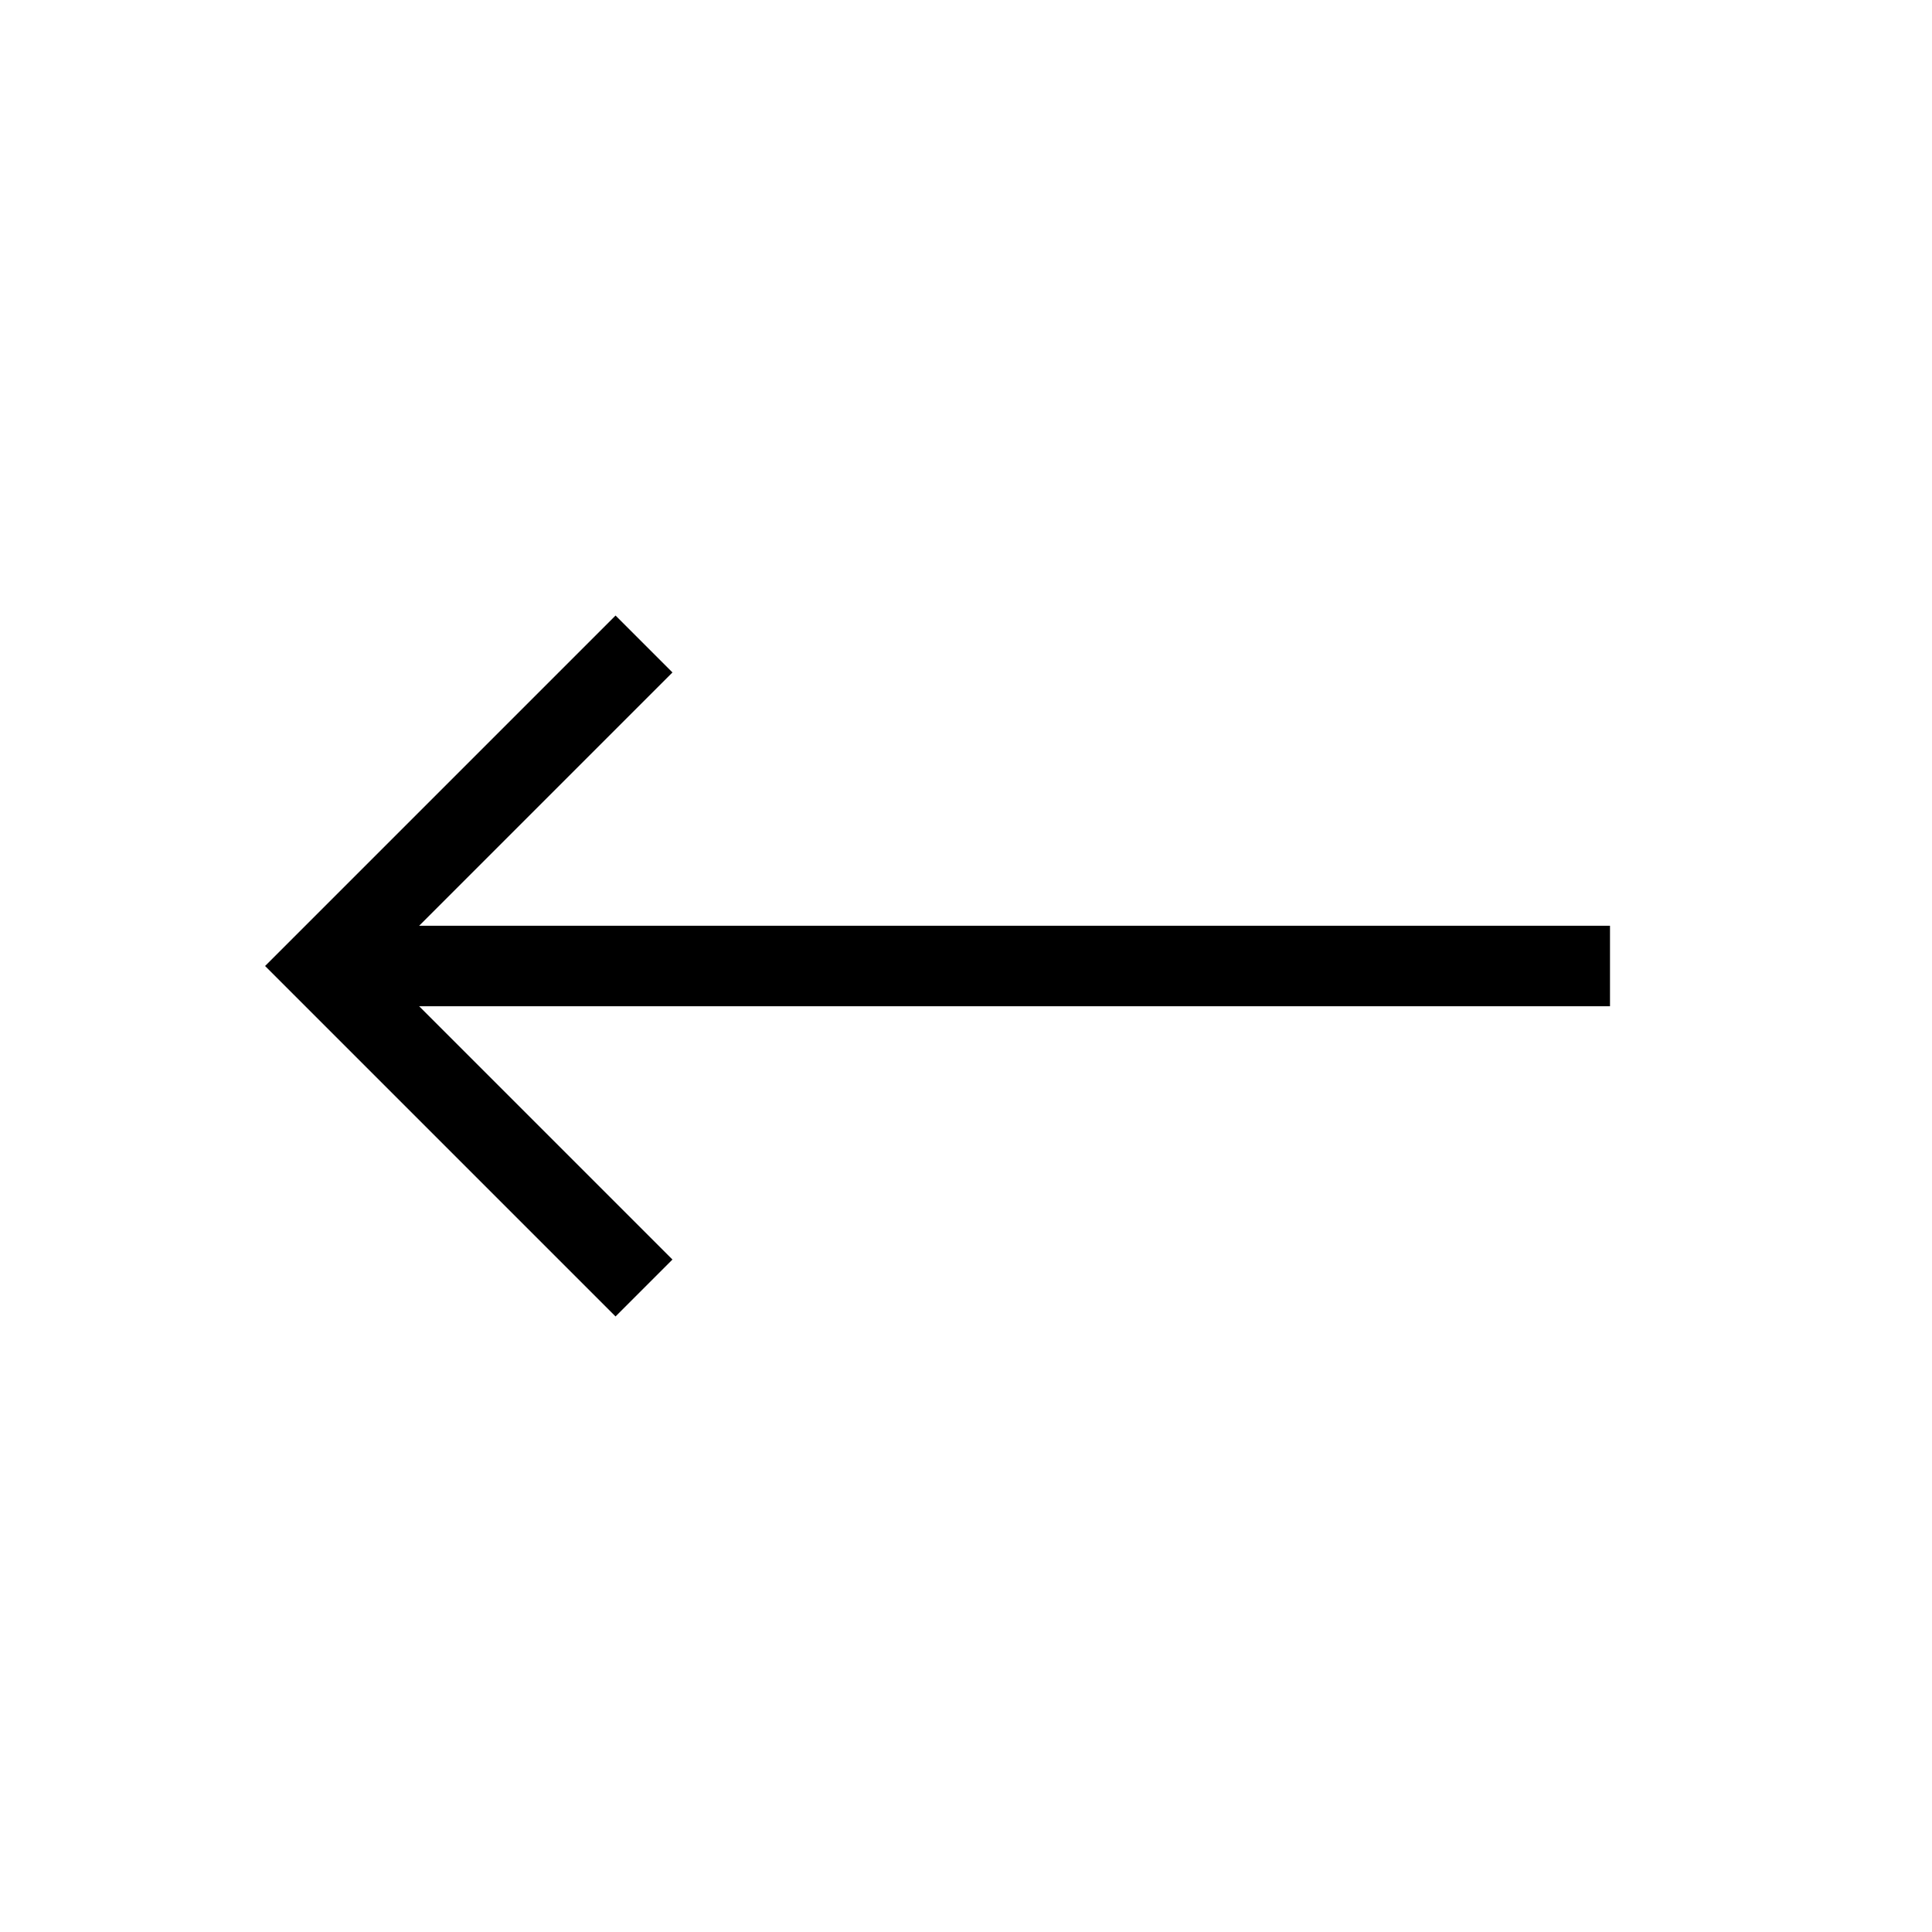 <svg xmlns="http://www.w3.org/2000/svg" aria-label="Arrow left" stroke="currentColor" fill="none" viewBox="0 0 24 24" width="24" height="24">
  <path d="M 4,12 H 20" />
  <path d="m 8,8 -4,4 4,4" />
</svg>
